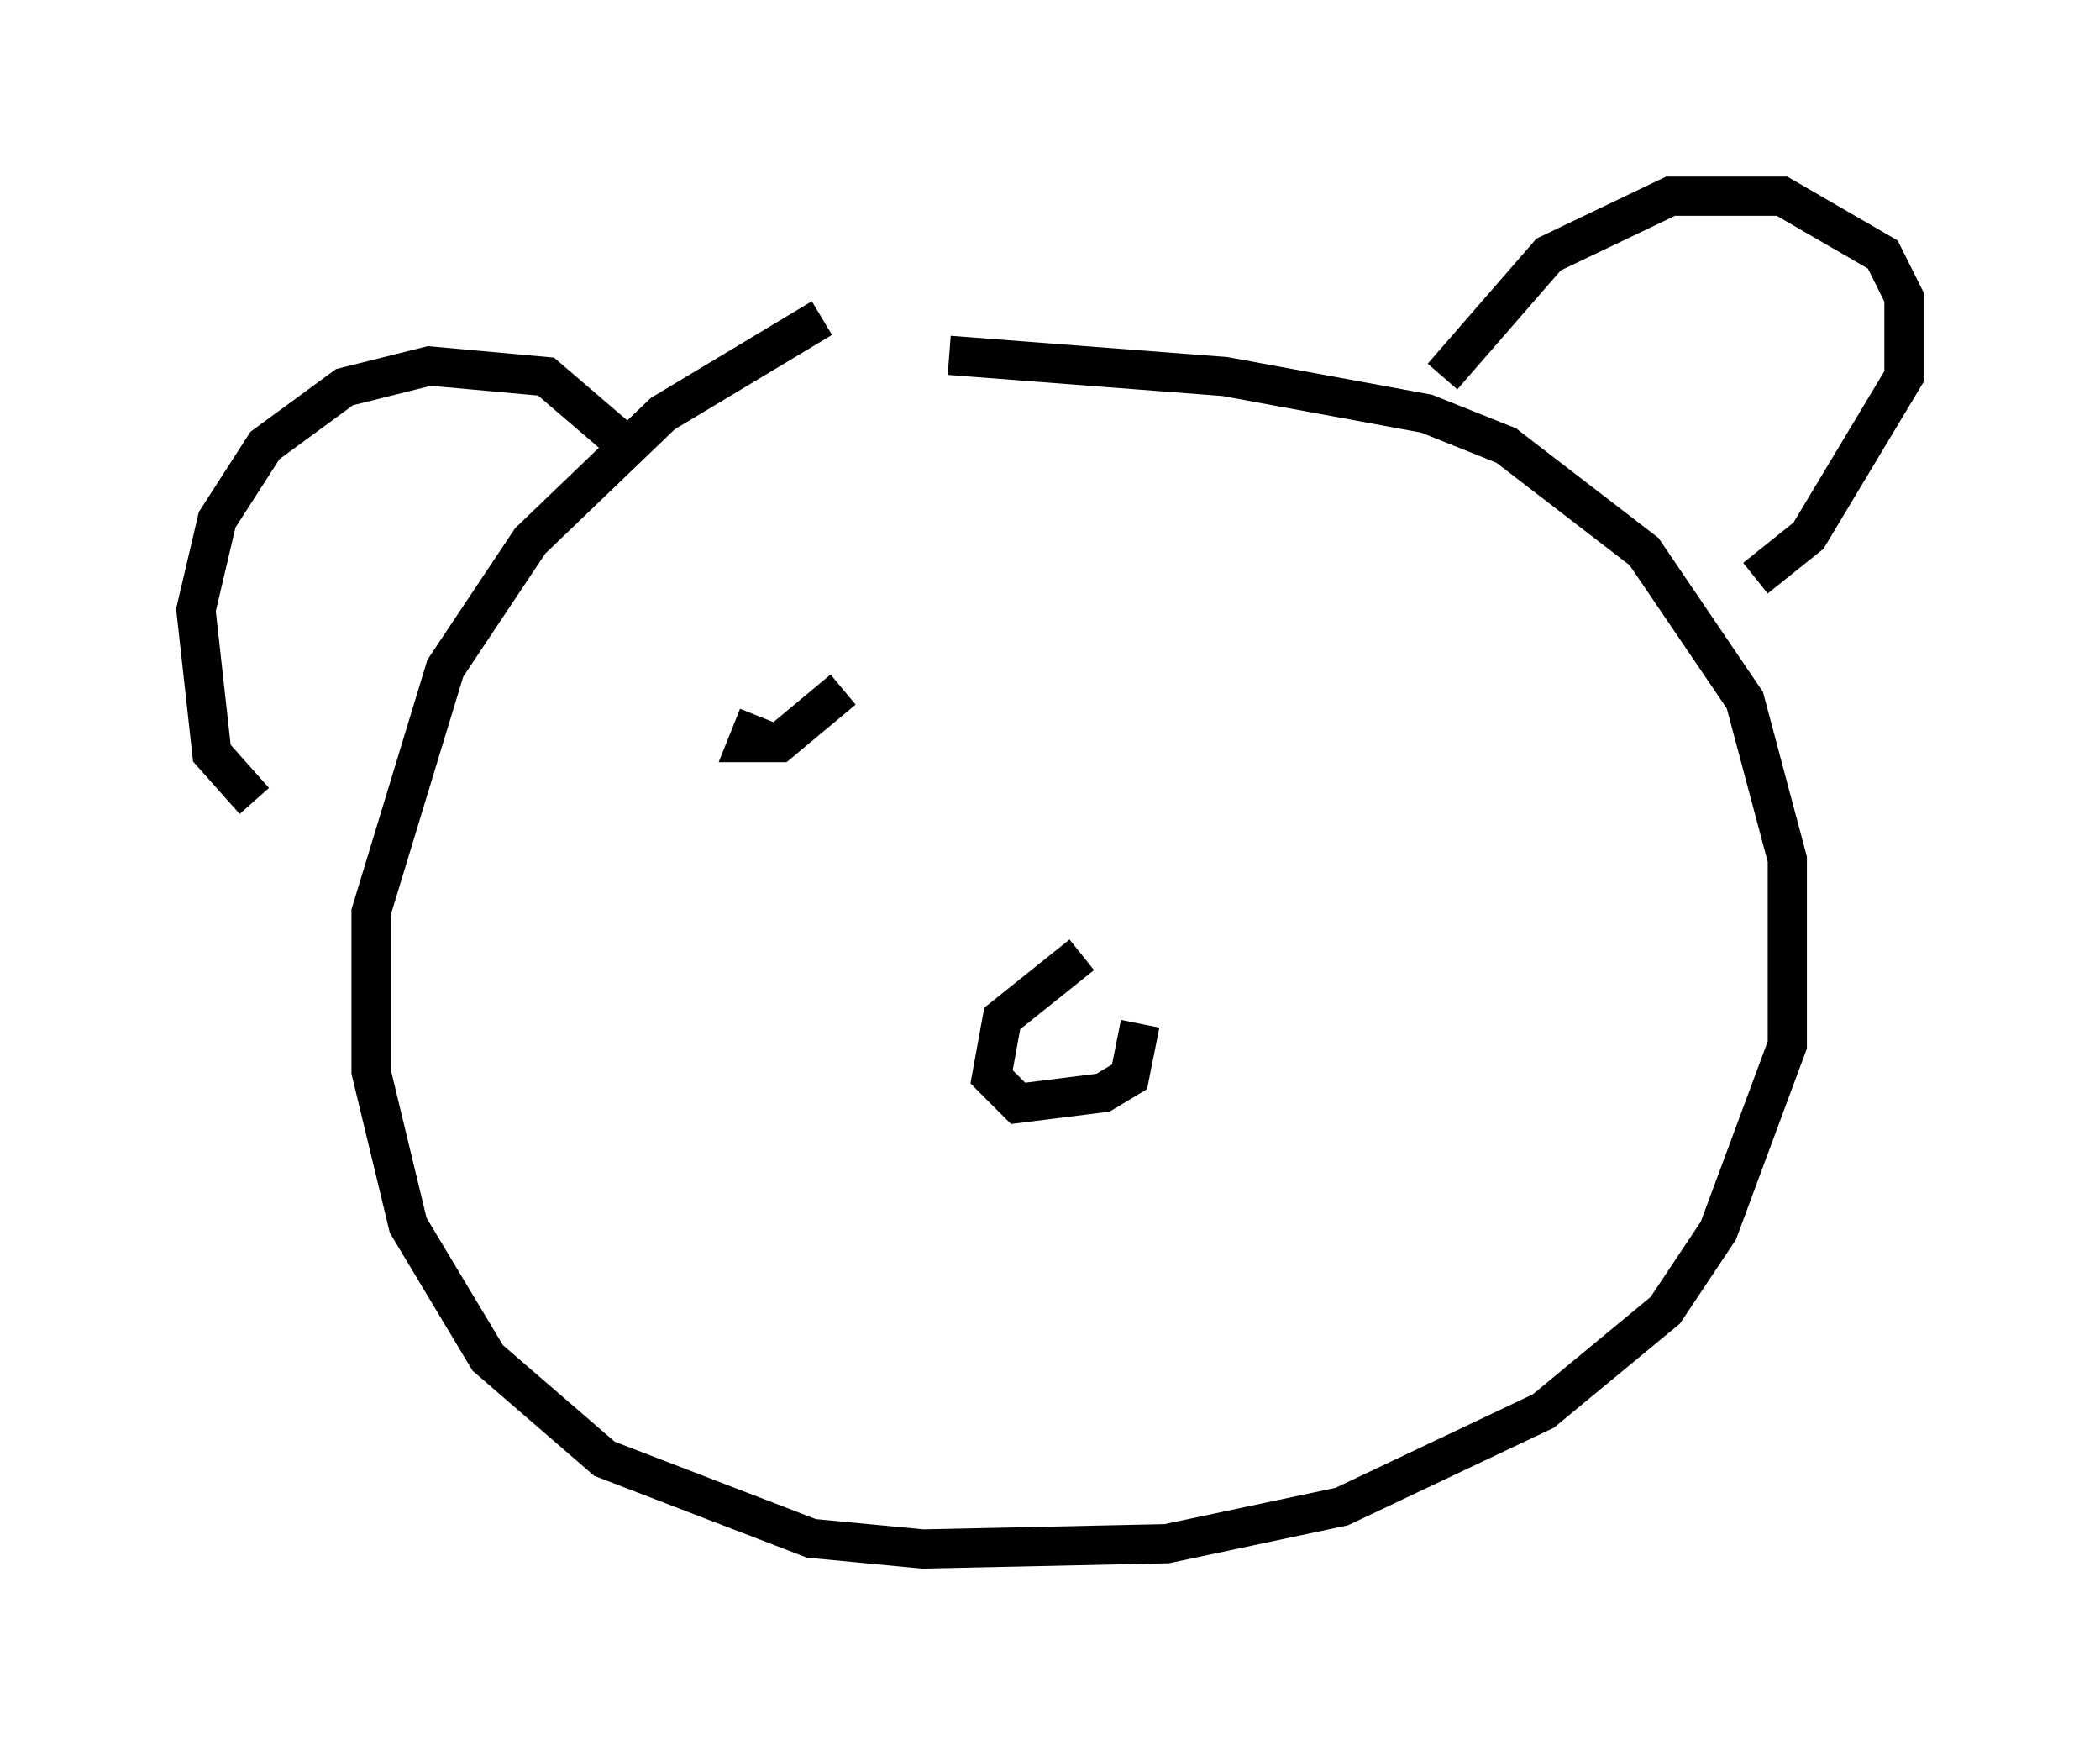 <?xml version="1.0" encoding="utf-8" ?>
<svg baseProfile="full" height="44.506" version="1.1" width="53.572" xmlns="http://www.w3.org/2000/svg" xmlns:ev="http://www.w3.org/2001/xml-events" xmlns:xlink="http://www.w3.org/1999/xlink"><defs /><rect fill="white" height="44.506" width="53.572" x="0" y="0" /><path d="M23.538, 7.436 m-2.571, 0.677 l-4.059, 2.436 -3.383, 3.248 l-2.165, 3.248 -1.894, 6.225 l0.0, 4.059 0.947, 3.924 l2.03, 3.383 2.977, 2.571 l5.277, 2.03 2.842, 0.271 l6.225, -0.135 4.465, -0.947 l5.142, -2.436 3.112, -2.571 l1.353, -2.03 1.759, -4.736 l0.0, -4.736 -1.083, -4.059 l-2.571, -3.789 -3.518, -2.706 l-2.03, -0.812 -5.142, -0.947 l-7.036, -0.541 m12.584, 0.541 l2.706, -3.112 3.112, -1.488 l2.842, 0.0 2.571, 1.488 l0.541, 1.083 0.0, 2.03 l-2.436, 4.059 -1.353, 1.083 m-28.958, -3.518 l-1.894, -1.624 -2.977, -0.271 l-2.165, 0.541 -2.03, 1.488 l-1.218, 1.894 -0.541, 2.3 l0.406, 3.654 1.083, 1.218 m21.109, 3.924 l-2.03, 1.624 -0.271, 1.488 l0.677, 0.677 2.165, -0.271 l0.677, -0.406 0.271, -1.353 m-9.743, -7.848 l-0.271, 0.677 0.812, 0.0 l1.624, -1.353 " fill="none" stroke="black" stroke-width="1" /></svg>